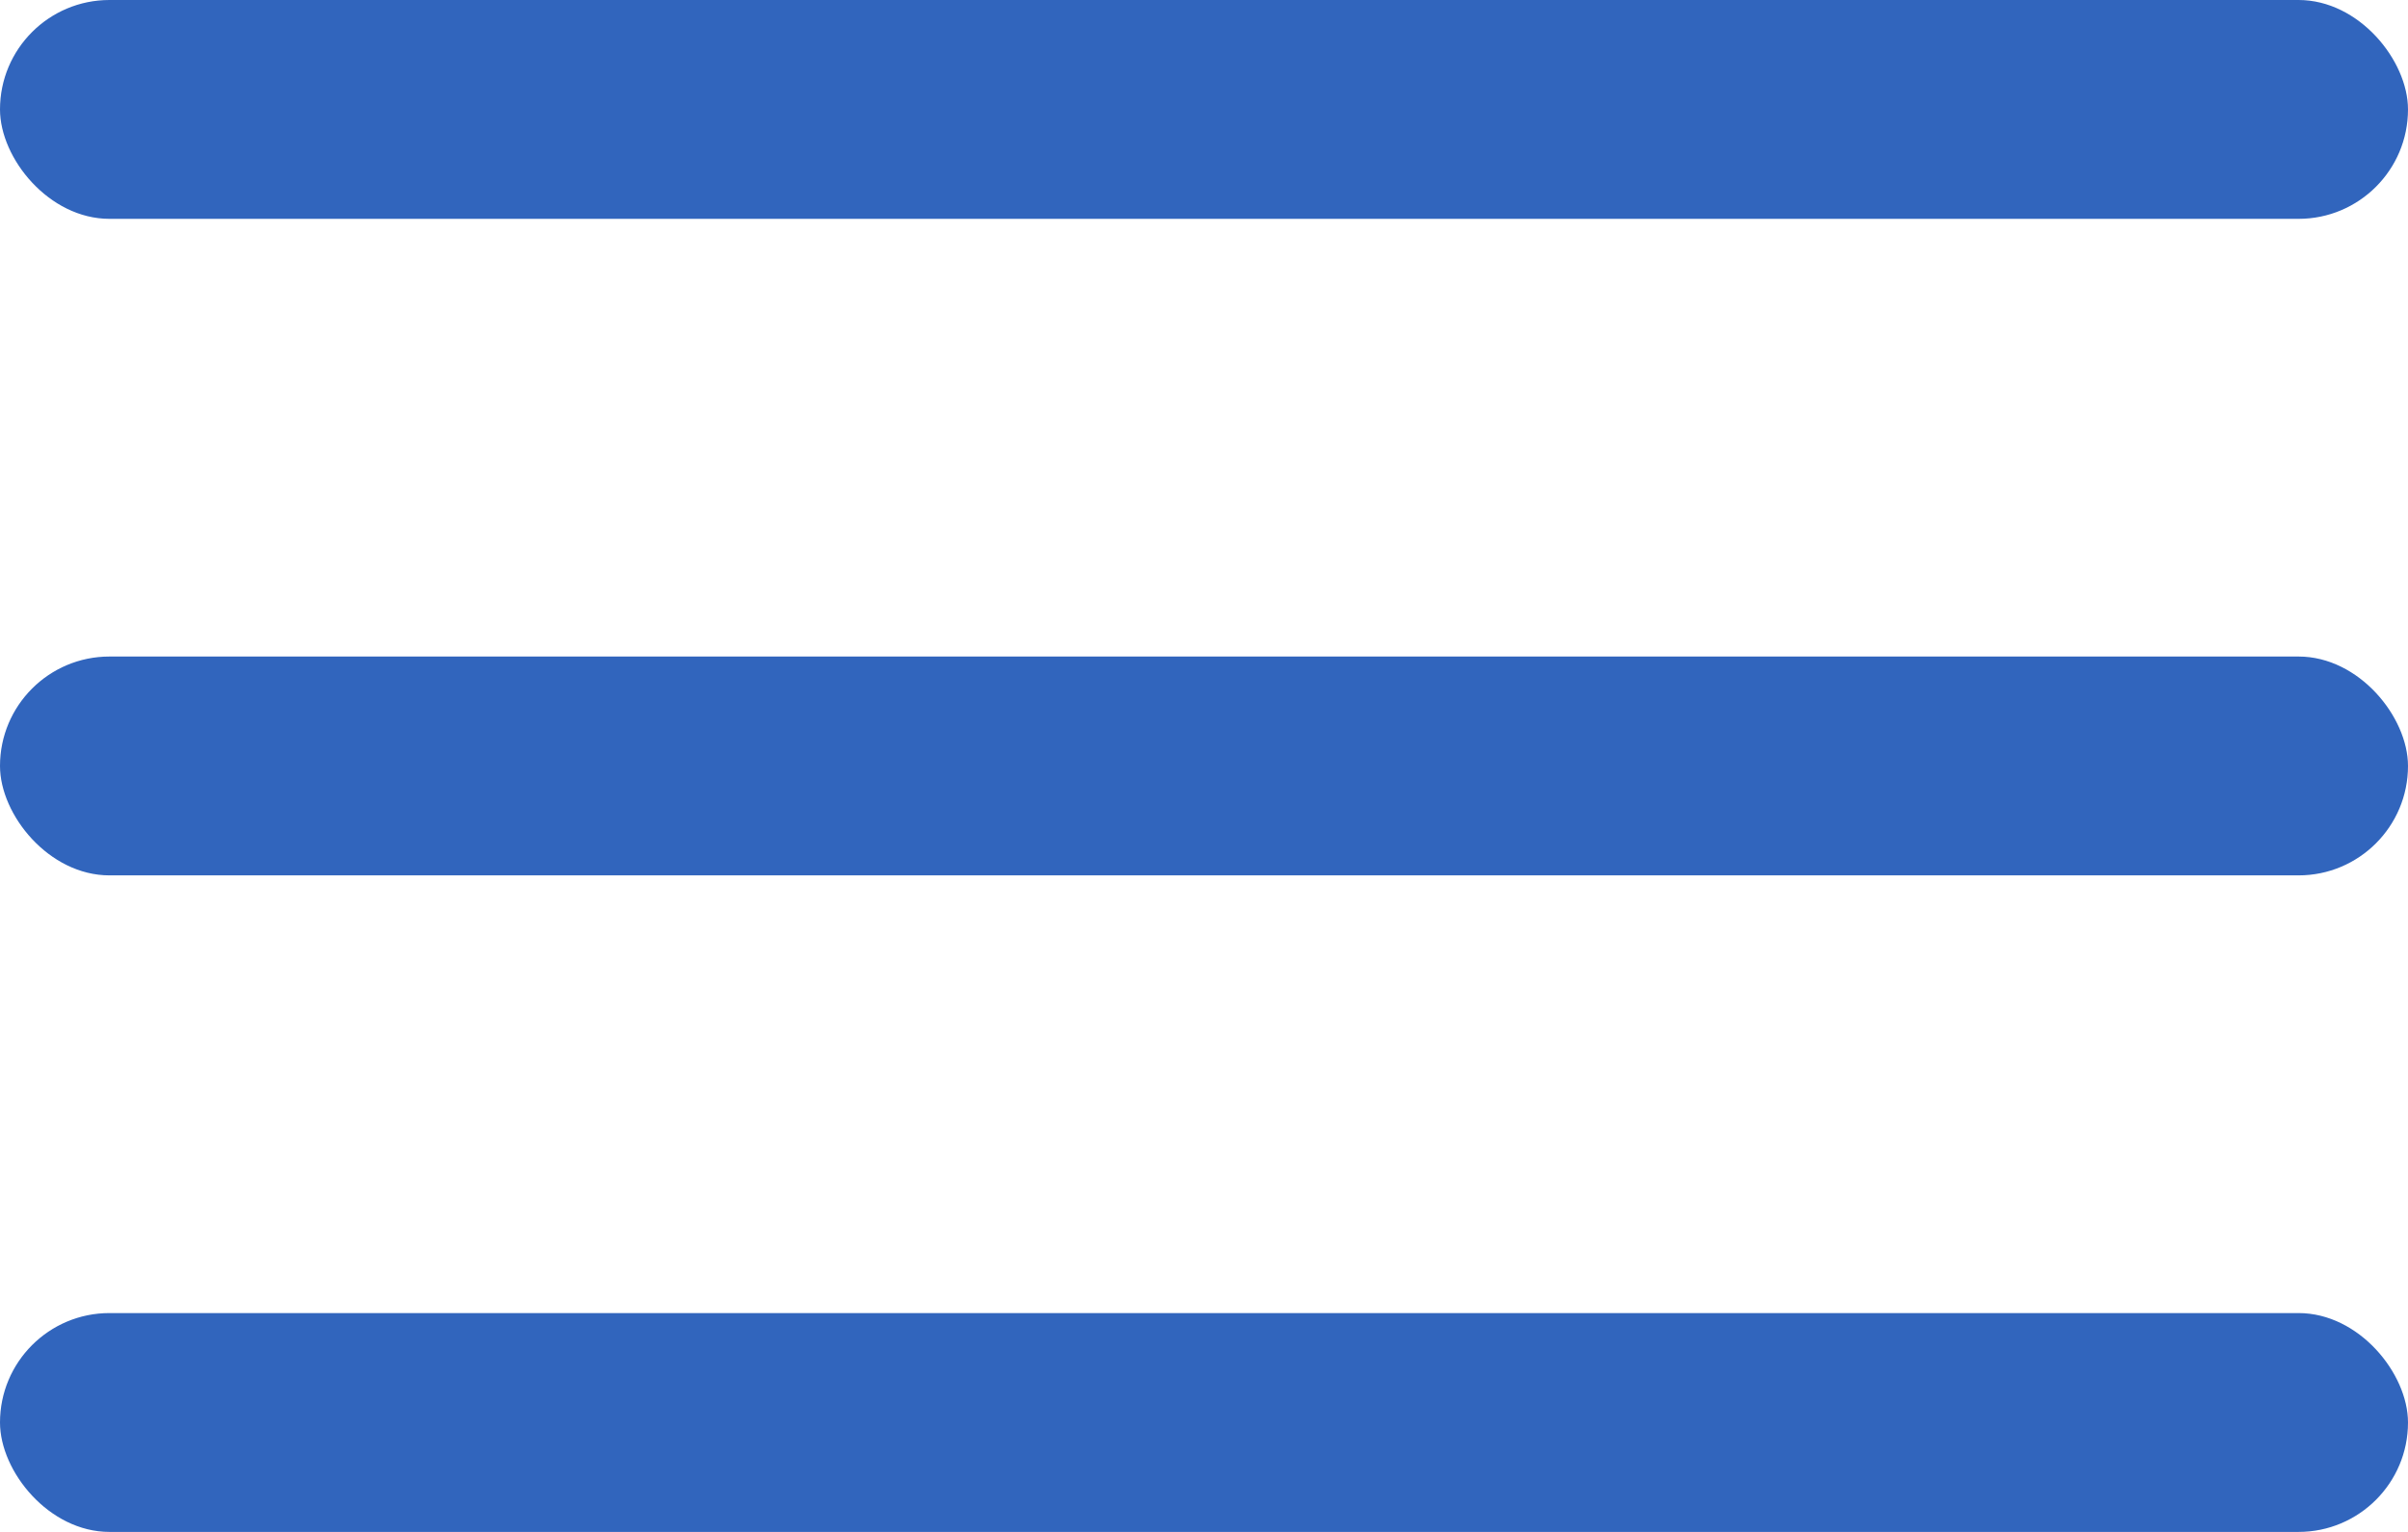 <svg xmlns="http://www.w3.org/2000/svg" width="22" height="14" viewBox="0 0 22 14">
    <g fill="#3165BD" fill-rule="evenodd">
        <rect width="22" height="2" rx="1"/>
        <rect width="22" height="2" y="6" rx="1"/>
        <rect width="22" height="2" y="12" rx="1"/>
    </g>
</svg>
